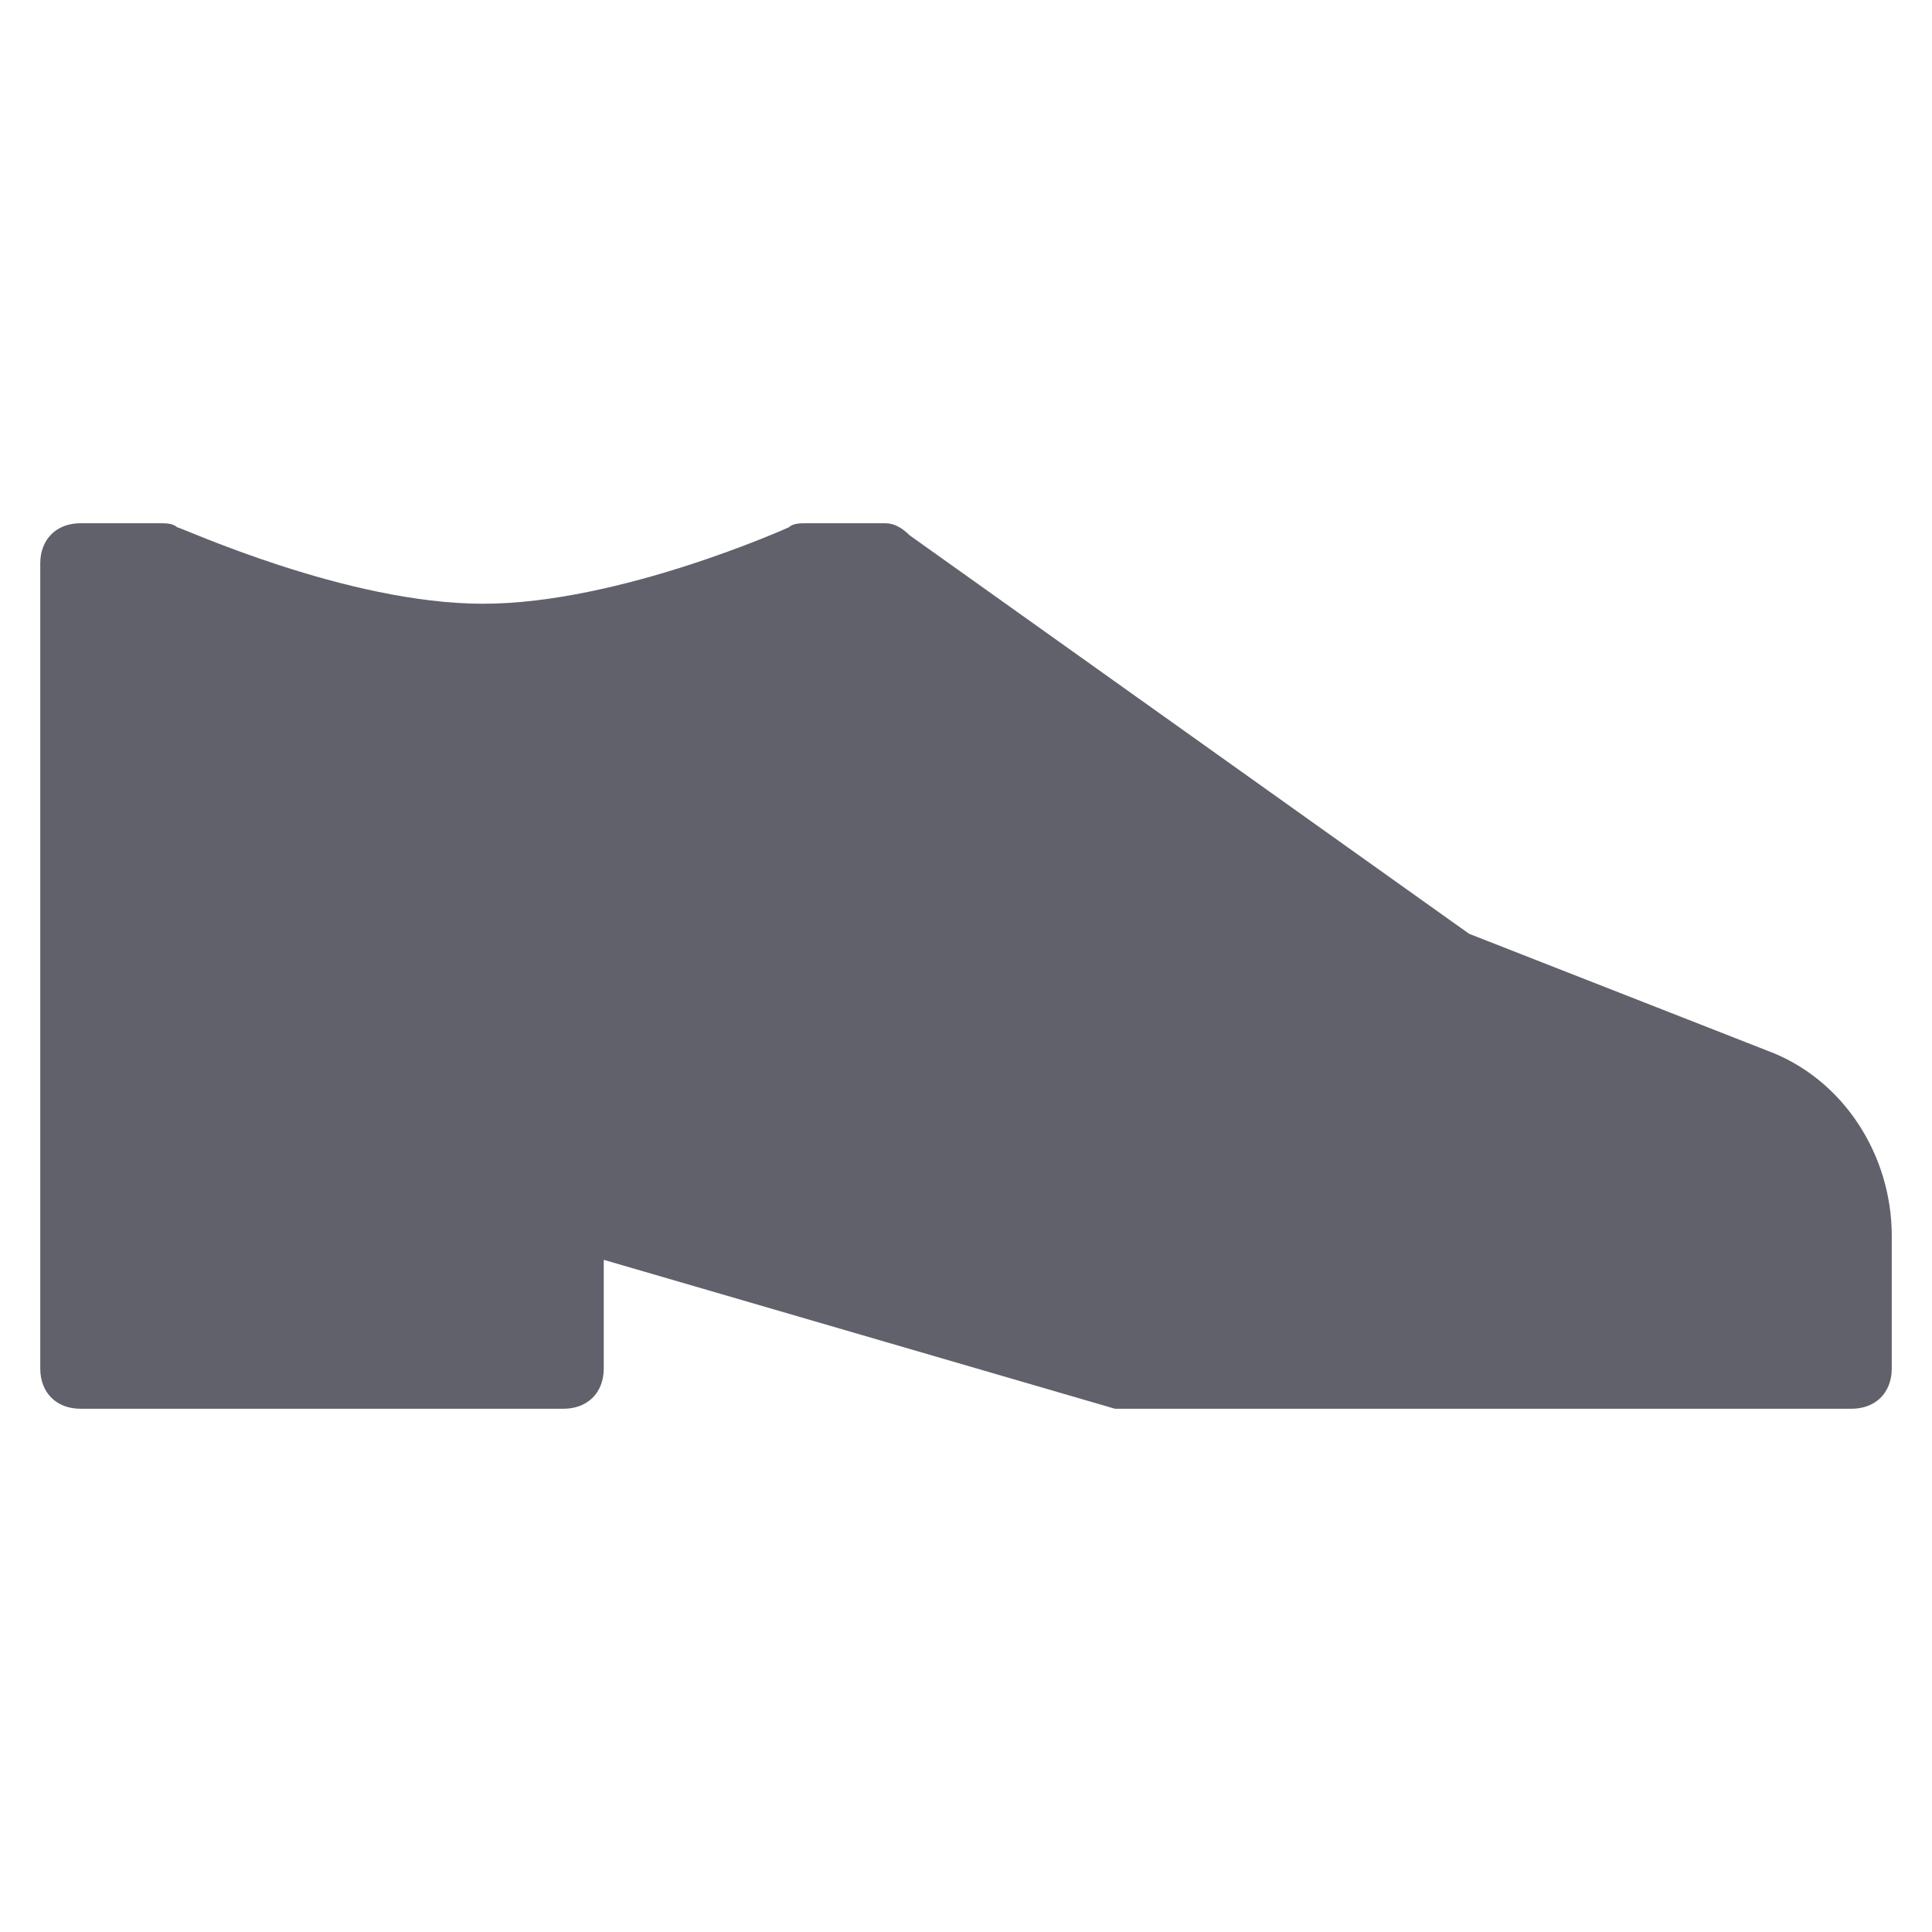 <svg xmlns="http://www.w3.org/2000/svg" height="48" width="48" viewBox="0 0 48 48"><title>shoe man 4</title><g fill="#61616b" class="nc-icon-wrapper"><path fill="#61616b" d="M43.9,26.1l-7.4-2.9l-13.9-9.9C22.4,13.1,22.2,13,22,13h-2c-0.1,0-0.3,0-0.4,0.1c0,0-4.2,1.9-7.6,1.9 s-7.5-1.9-7.6-1.9C4.3,13,4.1,13,4,13H2c-0.6,0-1,0.4-1,1v20c0,0.6,0.4,1,1,1h12c0.6,0,1-0.4,1-1v-2.7L27.7,35c0.1,0,0.2,0,0.3,0h18 c0.6,0,1-0.4,1-1v-3.3C47,28.7,45.8,26.8,43.9,26.1z"></path></g></svg>
